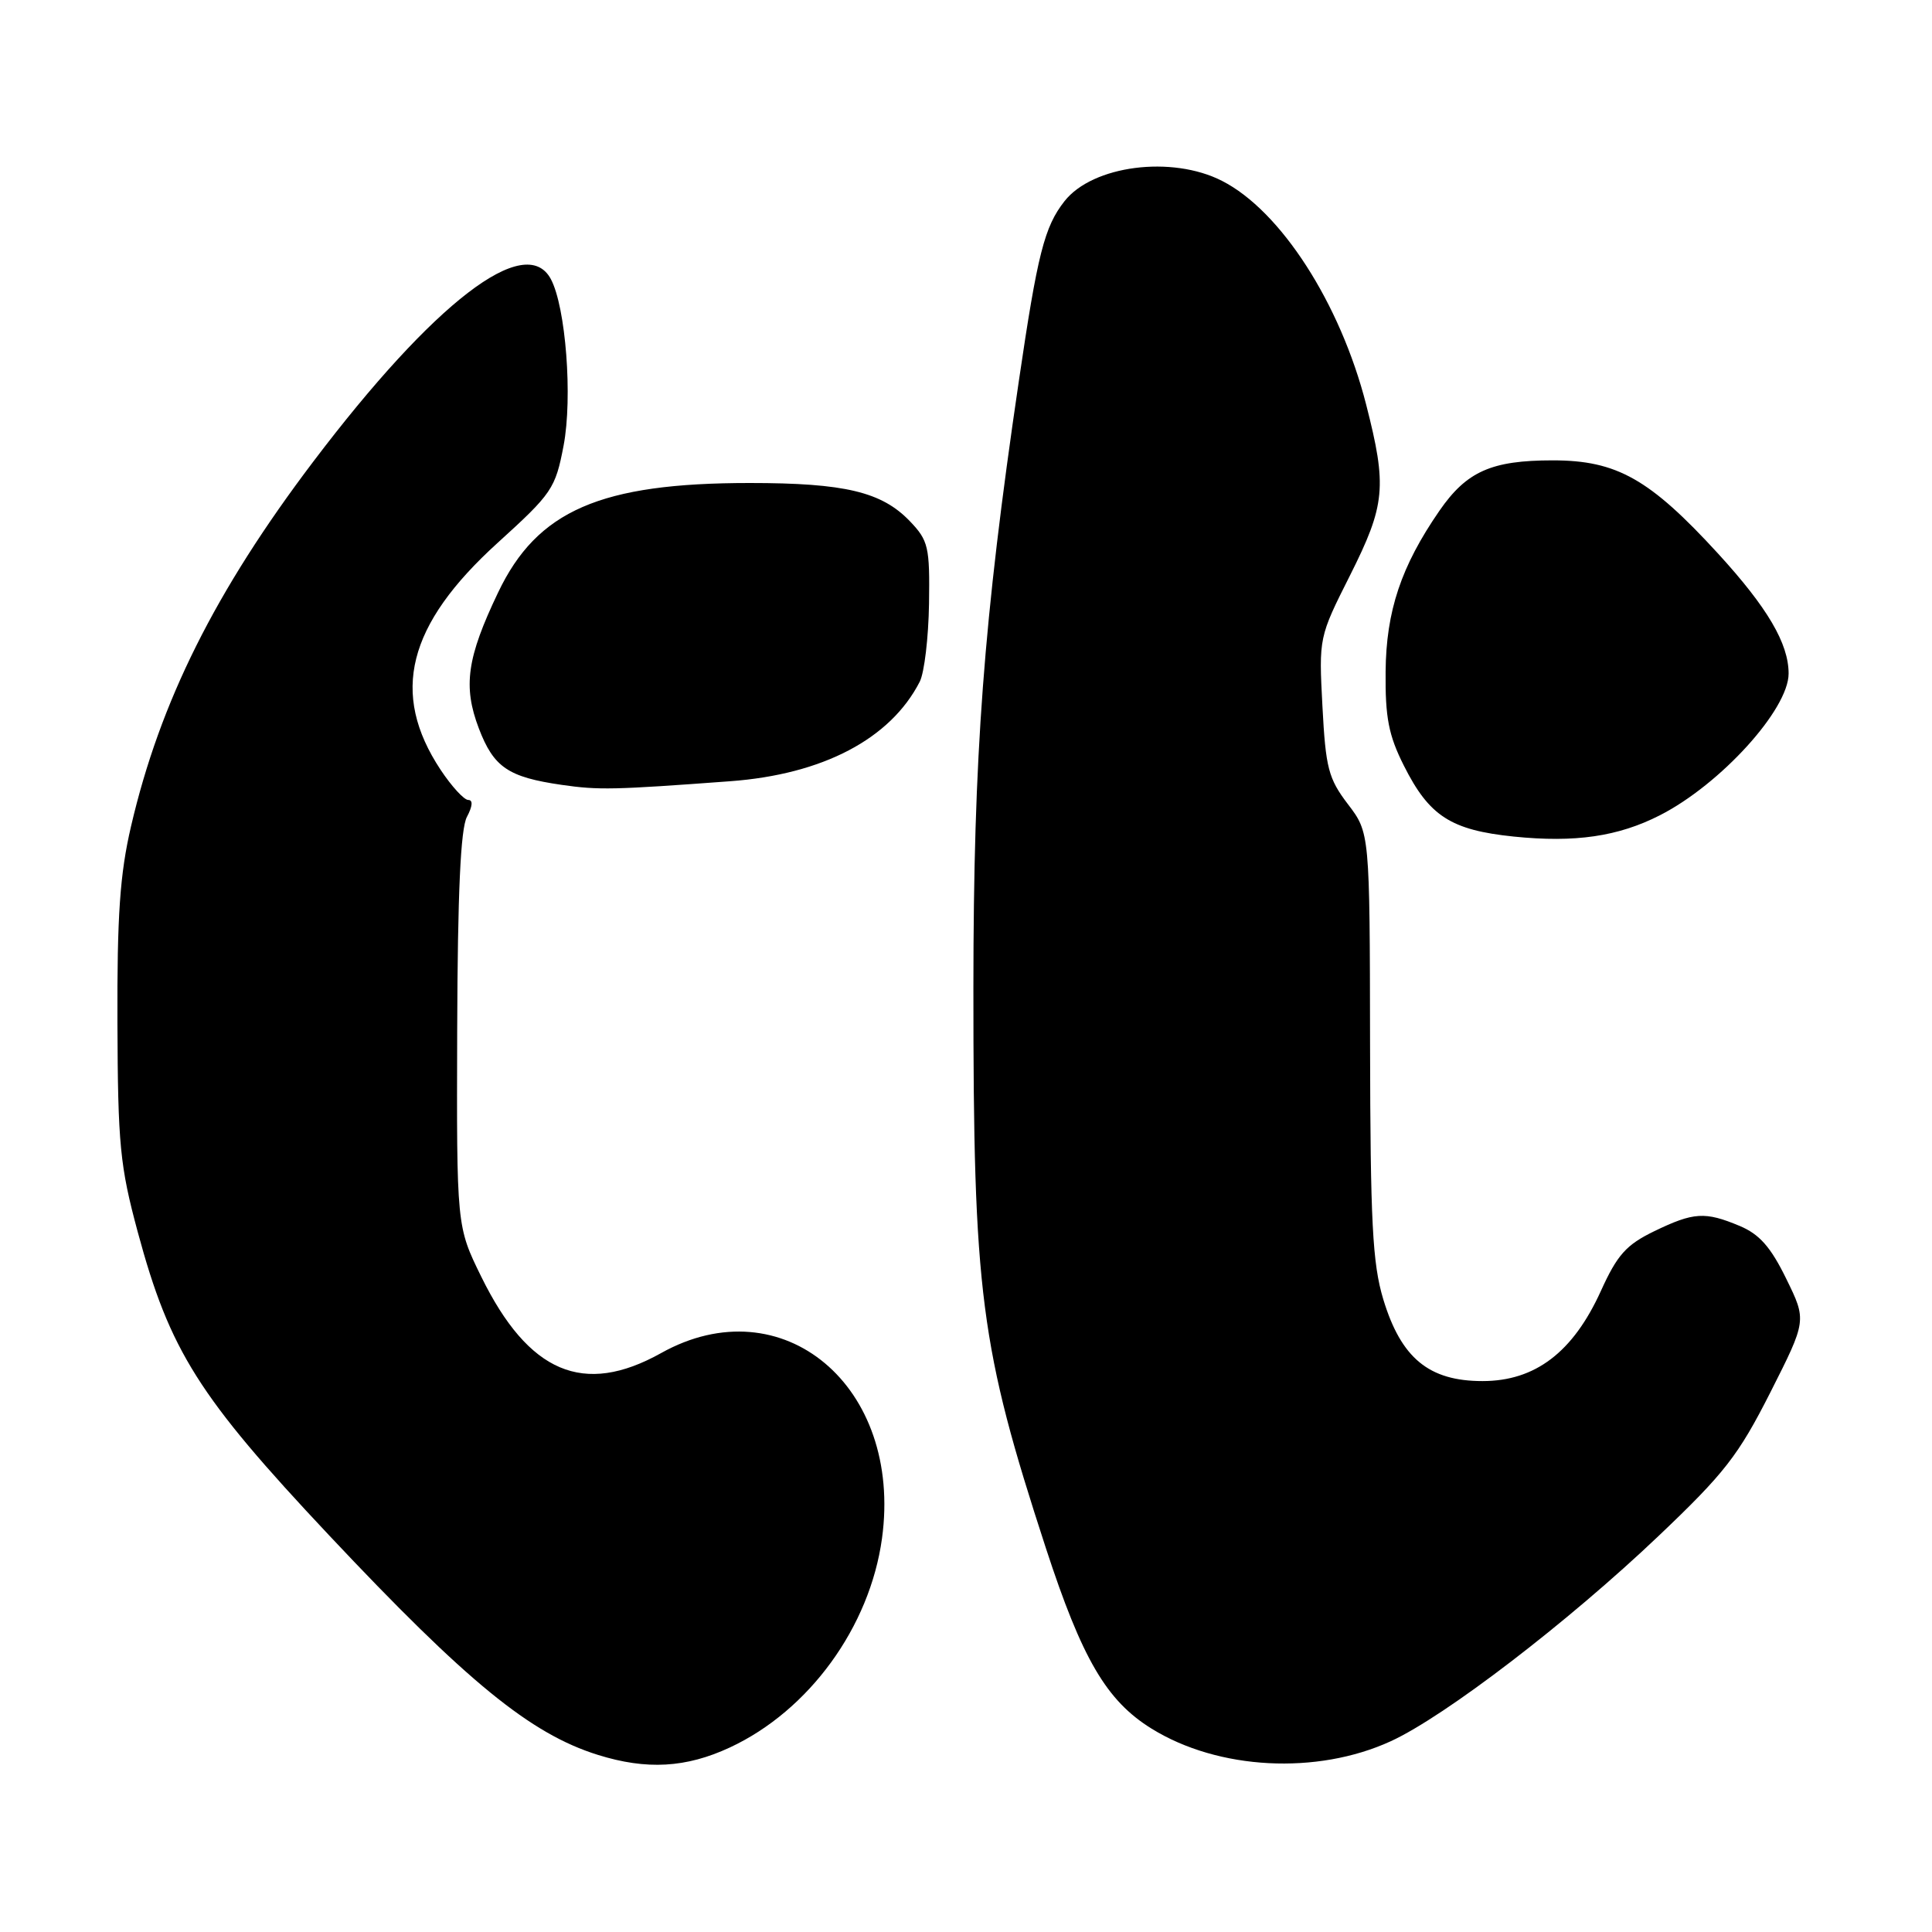 <?xml version="1.0" encoding="UTF-8" standalone="no"?>
<!DOCTYPE svg PUBLIC "-//W3C//DTD SVG 1.1//EN" "http://www.w3.org/Graphics/SVG/1.1/DTD/svg11.dtd" >
<svg xmlns="http://www.w3.org/2000/svg" xmlns:xlink="http://www.w3.org/1999/xlink" version="1.1" viewBox="0 0 256 256">
 <g >
 <path fill="currentColor"
d=" M 96.71 231.55 C 107.20 226.67 115.26 215.59 116.87 203.84 C 119.63 183.68 103.68 170.30 87.60 179.29 C 77.33 185.03 70.04 181.93 63.77 169.17 C 60.50 162.51 60.50 162.51 60.58 136.50 C 60.64 118.31 61.03 109.81 61.87 108.24 C 62.62 106.83 62.69 106.00 62.05 106.00 C 61.49 106.00 59.84 104.20 58.38 102.00 C 51.68 91.87 53.96 82.80 65.94 71.93 C 73.16 65.38 73.59 64.75 74.68 59.04 C 75.89 52.66 74.97 40.68 72.99 36.98 C 69.64 30.72 57.49 40.06 41.50 61.18 C 28.53 78.31 21.20 92.98 17.36 109.50 C 15.89 115.80 15.51 121.32 15.56 135.50 C 15.62 151.68 15.89 154.48 18.25 163.24 C 22.51 179.02 26.30 185.03 43.59 203.42 C 61.87 222.86 70.28 229.74 79.22 232.53 C 85.68 234.55 90.91 234.25 96.71 231.55 Z  M 184.29 230.72 C 191.48 227.42 207.75 214.95 219.73 203.56 C 228.52 195.21 230.34 192.86 234.58 184.50 C 239.40 174.97 239.40 174.97 236.68 169.43 C 234.63 165.23 233.12 163.53 230.51 162.44 C 225.92 160.52 224.43 160.61 219.18 163.15 C 215.48 164.95 214.30 166.26 212.12 171.07 C 208.43 179.19 203.42 183.00 196.44 183.00 C 189.34 183.00 185.65 179.96 183.29 172.16 C 181.86 167.41 181.58 161.97 181.54 138.43 C 181.50 110.35 181.50 110.35 178.60 106.55 C 176.02 103.16 175.66 101.77 175.23 93.60 C 174.75 84.48 174.76 84.43 178.88 76.25 C 183.58 66.89 183.81 64.49 181.02 53.60 C 177.59 40.18 169.70 27.93 161.93 23.97 C 155.27 20.56 144.78 21.92 141.05 26.66 C 138.39 30.05 137.48 33.62 135.00 50.50 C 130.32 82.25 128.99 100.02 128.98 130.85 C 128.97 171.47 129.87 178.39 138.58 205.12 C 143.39 219.85 146.62 225.36 152.60 229.06 C 161.44 234.53 174.51 235.21 184.29 230.72 Z  M 219.94 108.03 C 227.98 103.93 237.00 94.00 237.00 89.25 C 237.00 85.27 234.20 80.51 227.66 73.36 C 218.59 63.46 214.23 61.00 205.75 61.00 C 197.62 61.00 194.34 62.46 190.73 67.68 C 185.65 75.04 183.67 80.97 183.60 89.00 C 183.54 95.08 184.00 97.44 186.02 101.45 C 189.38 108.14 192.24 109.99 200.58 110.85 C 208.70 111.68 214.41 110.85 219.94 108.03 Z  M 96.72 103.52 C 109.02 102.62 117.99 97.91 121.87 90.33 C 122.48 89.14 123.03 84.49 123.10 80.00 C 123.21 72.45 123.02 71.63 120.56 69.06 C 116.83 65.17 111.93 64.00 99.34 64.00 C 79.56 64.00 71.18 67.64 66.00 78.51 C 61.86 87.17 61.33 90.95 63.45 96.52 C 65.42 101.67 67.32 102.97 74.43 104.00 C 79.34 104.71 81.33 104.66 96.72 103.52 Z "/>
</g>
</svg>